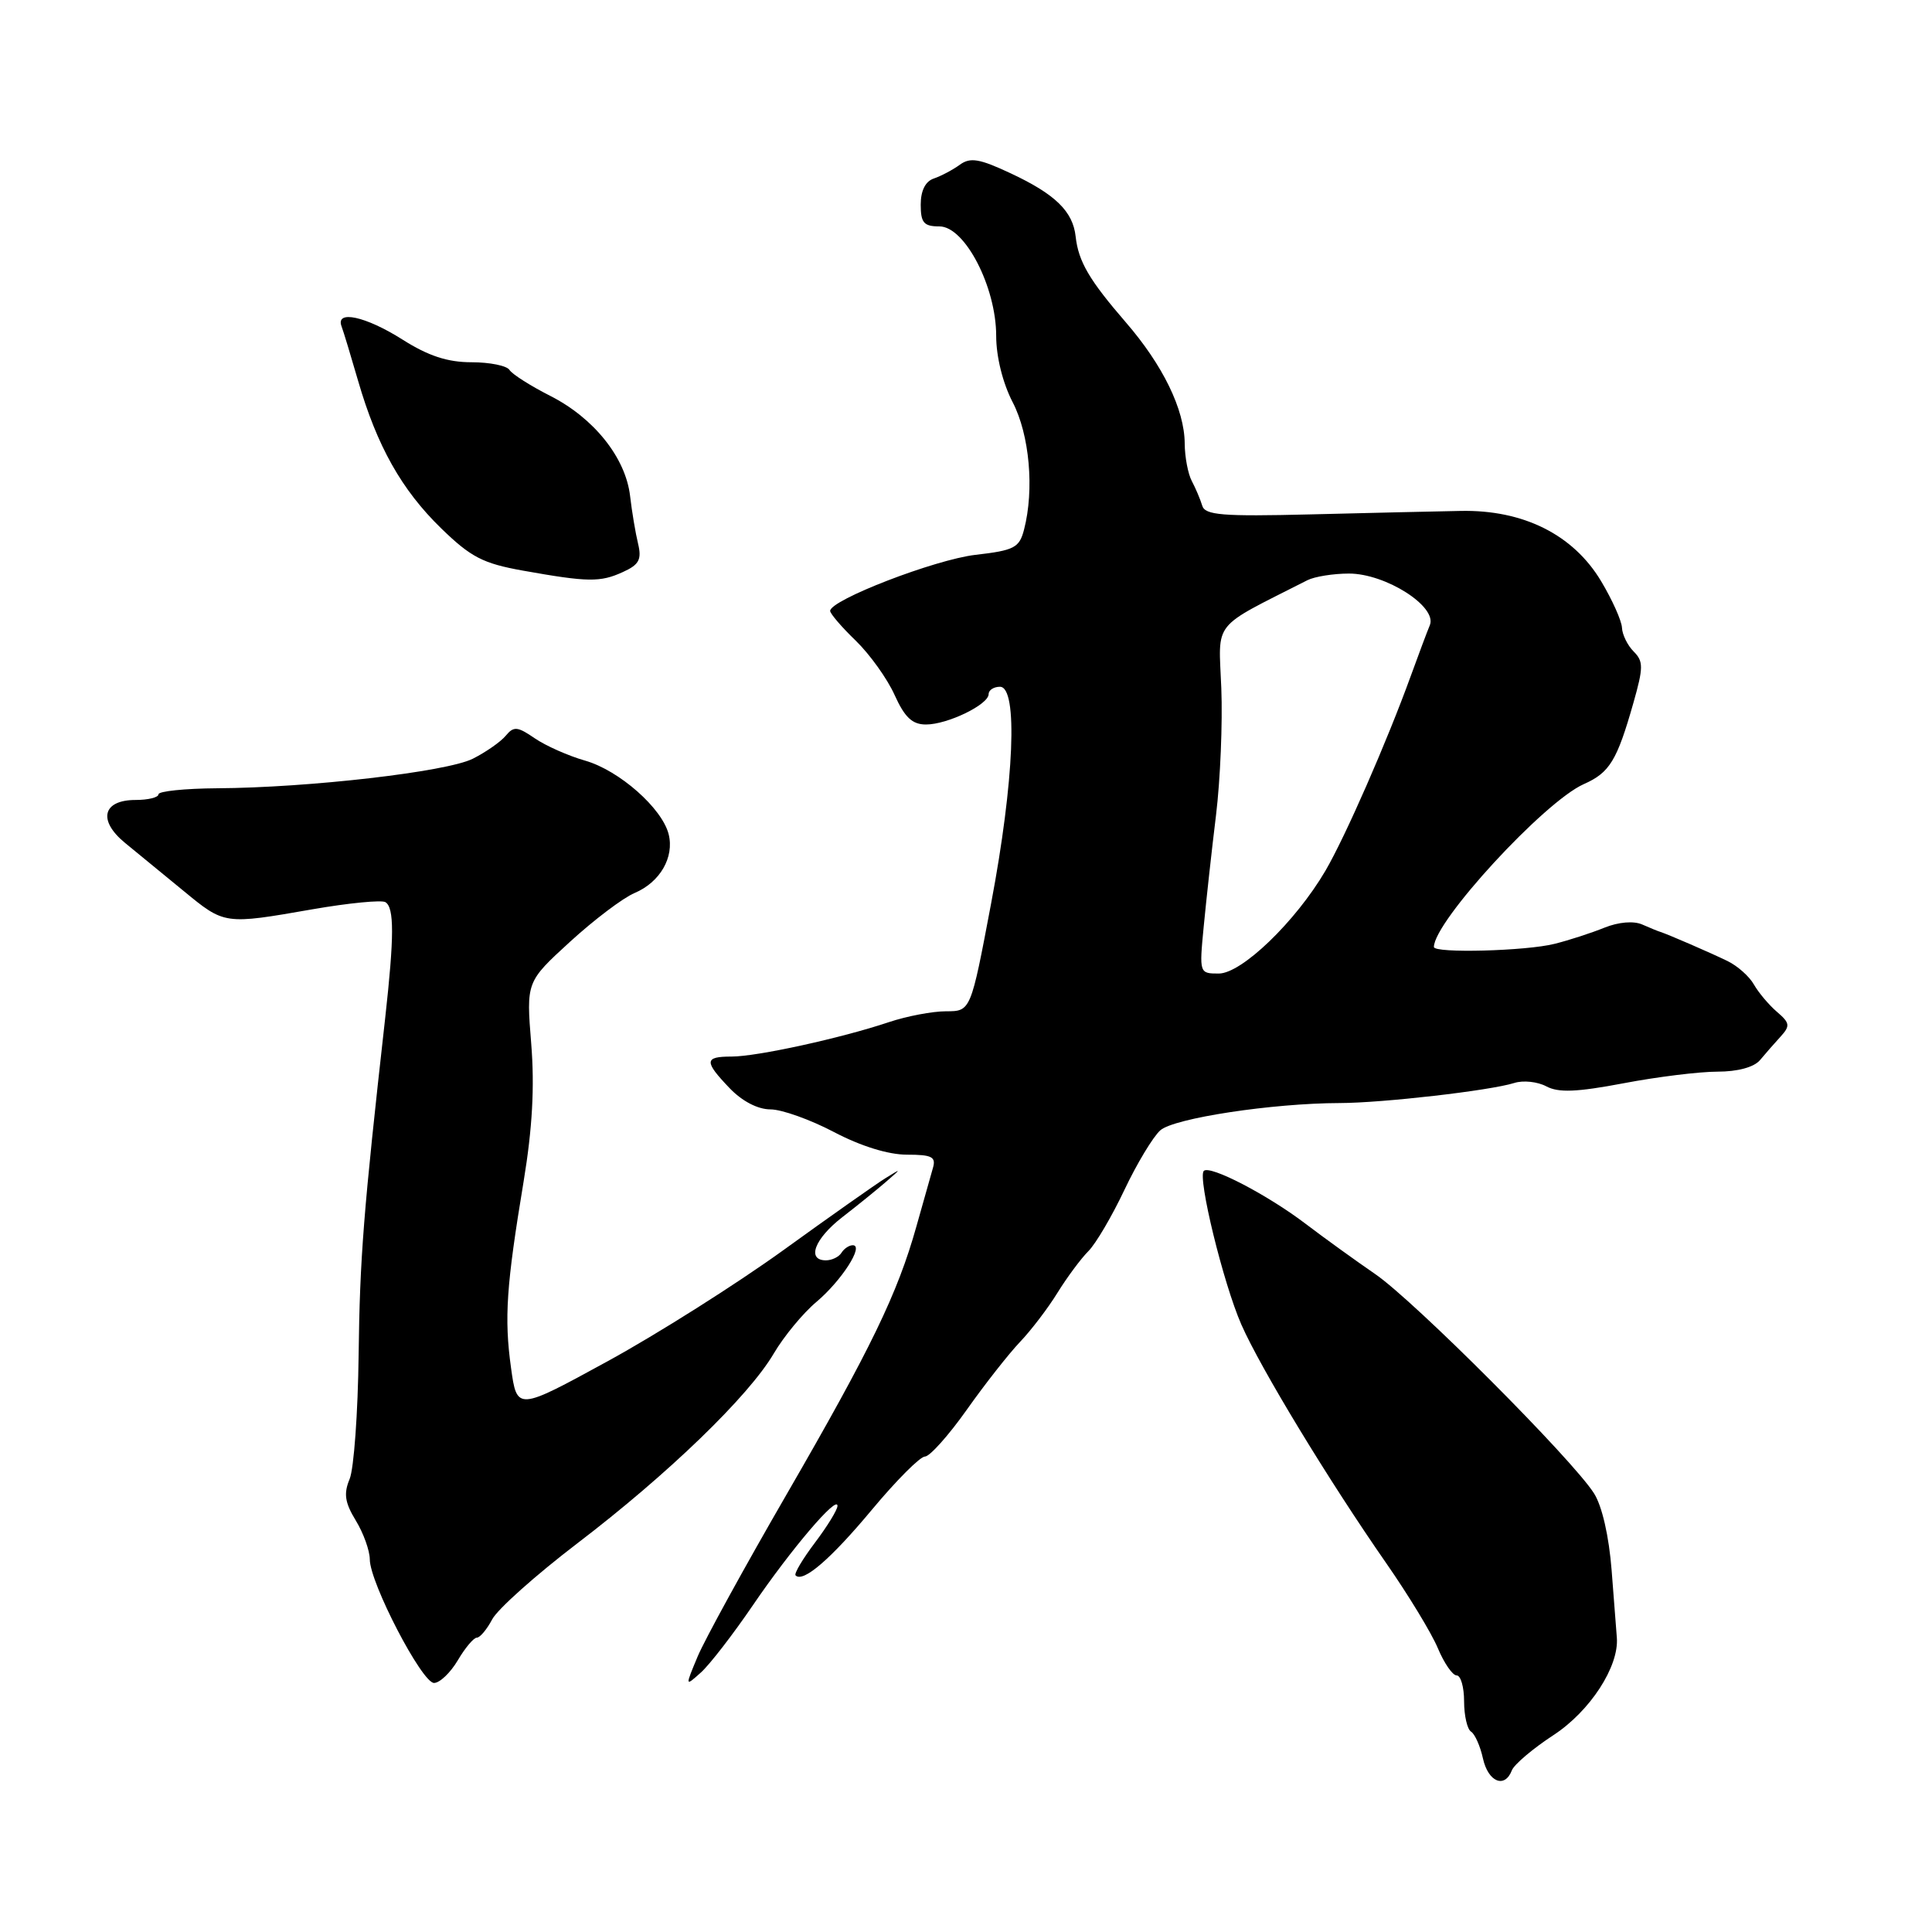 <?xml version="1.0" encoding="UTF-8" standalone="no"?>
<!DOCTYPE svg PUBLIC "-//W3C//DTD SVG 1.1//EN" "http://www.w3.org/Graphics/SVG/1.1/DTD/svg11.dtd" >
<svg xmlns="http://www.w3.org/2000/svg" xmlns:xlink="http://www.w3.org/1999/xlink" version="1.1" viewBox="0 0 256 256">
 <g >
 <path fill="currentColor"
d=" M 200.33 234.58 C 200.63 233.80 203.12 231.69 205.86 229.90 C 210.70 226.73 214.54 220.82 214.24 217.00 C 214.17 216.18 213.86 212.16 213.55 208.08 C 213.20 203.58 212.29 199.56 211.21 197.87 C 208.38 193.40 187.39 172.36 182.22 168.82 C 179.63 167.04 175.47 164.04 173.00 162.16 C 167.94 158.31 160.32 154.35 159.51 155.15 C 158.66 156.00 162.09 170.04 164.48 175.50 C 167.03 181.30 176.05 196.16 183.69 207.14 C 186.61 211.34 189.69 216.40 190.52 218.39 C 191.35 220.37 192.47 222.00 193.01 222.00 C 193.56 222.00 194.00 223.55 194.00 225.44 C 194.00 227.33 194.42 229.14 194.92 229.45 C 195.43 229.77 196.14 231.37 196.50 233.01 C 197.19 236.13 199.39 237.03 200.33 234.58 Z  M 60.66 220.00 C 61.63 218.35 62.77 217.00 63.18 217.00 C 63.60 217.00 64.51 215.91 65.22 214.57 C 65.92 213.23 71.00 208.70 76.50 204.50 C 88.53 195.32 99.20 185.01 102.52 179.36 C 103.86 177.08 106.41 173.99 108.18 172.51 C 111.52 169.69 114.53 165.00 113.00 165.00 C 112.51 165.00 111.84 165.45 111.50 166.00 C 111.16 166.55 110.23 167.00 109.44 167.00 C 106.85 167.00 107.93 164.14 111.60 161.29 C 113.58 159.76 116.17 157.66 117.35 156.64 C 119.50 154.77 119.50 154.77 117.29 156.14 C 116.08 156.89 110.00 161.17 103.79 165.66 C 97.58 170.14 87.10 176.77 80.50 180.38 C 68.50 186.94 68.50 186.94 67.71 181.22 C 66.80 174.63 67.09 170.37 69.39 156.50 C 70.54 149.52 70.85 144.02 70.39 138.30 C 69.73 130.10 69.73 130.10 75.52 124.80 C 78.71 121.88 82.56 118.97 84.08 118.33 C 87.45 116.91 89.37 113.60 88.60 110.54 C 87.73 107.09 82.06 102.09 77.54 100.79 C 75.32 100.16 72.31 98.82 70.86 97.83 C 68.56 96.25 68.07 96.21 67.01 97.49 C 66.34 98.30 64.37 99.67 62.64 100.54 C 59.19 102.27 40.93 104.38 28.75 104.45 C 24.49 104.48 21.00 104.84 21.00 105.25 C 21.00 105.66 19.64 106.00 17.97 106.00 C 13.59 106.00 12.93 108.71 16.58 111.70 C 18.19 113.01 21.66 115.87 24.31 118.04 C 29.78 122.54 29.69 122.53 41.44 120.48 C 46.22 119.65 50.56 119.23 51.07 119.54 C 52.25 120.27 52.24 124.08 51.04 134.89 C 48.15 160.65 47.68 166.70 47.52 179.50 C 47.43 187.20 46.89 194.61 46.33 195.97 C 45.52 197.91 45.69 199.09 47.14 201.47 C 48.16 203.14 48.99 205.45 49.00 206.62 C 49.00 209.72 55.91 223.00 57.51 223.00 C 58.27 223.00 59.68 221.65 60.66 220.00 Z  M 99.75 212.72 C 104.83 205.26 111.02 198.00 110.97 199.55 C 110.96 200.07 109.61 202.26 107.98 204.42 C 106.35 206.58 105.19 208.53 105.42 208.75 C 106.41 209.75 110.07 206.60 115.52 200.06 C 118.75 196.18 121.92 193.00 122.56 193.00 C 123.19 193.00 125.69 190.21 128.11 186.79 C 130.52 183.38 133.70 179.34 135.16 177.81 C 136.62 176.28 138.86 173.35 140.12 171.30 C 141.39 169.25 143.23 166.77 144.22 165.78 C 145.20 164.80 147.35 161.14 149.00 157.65 C 150.65 154.17 152.79 150.62 153.75 149.77 C 155.57 148.16 168.63 146.18 177.50 146.16 C 183.20 146.15 197.44 144.51 200.65 143.50 C 201.83 143.12 203.74 143.33 204.90 143.95 C 206.51 144.81 208.94 144.71 215.12 143.54 C 219.57 142.69 225.18 142.00 227.57 142.00 C 230.25 142.00 232.42 141.41 233.21 140.47 C 233.92 139.62 235.15 138.21 235.95 137.34 C 237.23 135.93 237.17 135.54 235.45 134.07 C 234.38 133.15 233.01 131.52 232.40 130.45 C 231.80 129.38 230.22 127.98 228.90 127.34 C 226.57 126.21 221.01 123.80 220.00 123.48 C 219.72 123.40 218.65 122.96 217.60 122.50 C 216.46 122.00 214.47 122.17 212.60 122.92 C 210.90 123.61 207.93 124.58 206.00 125.06 C 202.23 126.02 190.00 126.34 190.00 125.48 C 190.00 122.11 204.63 106.22 209.86 103.90 C 213.28 102.39 214.26 100.79 216.43 93.15 C 217.77 88.44 217.77 87.63 216.47 86.33 C 215.66 85.52 214.96 84.10 214.92 83.18 C 214.88 82.26 213.63 79.47 212.15 77.00 C 208.46 70.84 201.84 67.53 193.53 67.70 C 190.21 67.76 181.26 67.97 173.62 68.16 C 161.95 68.45 159.67 68.26 159.30 67.00 C 159.05 66.17 158.44 64.72 157.93 63.76 C 157.42 62.81 156.99 60.56 156.98 58.76 C 156.95 54.26 154.09 48.38 149.16 42.69 C 144.33 37.10 142.90 34.66 142.53 31.35 C 142.17 28.01 139.83 25.73 133.93 22.97 C 129.78 21.02 128.56 20.82 127.18 21.83 C 126.26 22.50 124.71 23.32 123.75 23.65 C 122.62 24.02 122.00 25.26 122.00 27.12 C 122.00 29.52 122.41 30.00 124.48 30.00 C 127.85 30.00 132.00 38.02 132.00 44.51 C 132.00 47.26 132.87 50.76 134.18 53.29 C 136.42 57.59 137.07 64.88 135.69 70.18 C 135.07 72.58 134.40 72.93 129.25 73.52 C 123.87 74.15 110.00 79.50 110.00 80.95 C 110.00 81.31 111.52 83.09 113.39 84.89 C 115.25 86.70 117.57 89.93 118.54 92.09 C 119.88 95.06 120.88 96.00 122.70 96.00 C 125.55 96.00 131.00 93.36 131.00 91.97 C 131.00 91.44 131.68 91.00 132.50 91.00 C 134.91 91.00 134.40 103.47 131.32 119.75 C 128.63 134.00 128.63 134.00 125.35 134.00 C 123.55 134.00 120.14 134.65 117.78 135.44 C 111.46 137.56 100.30 140.00 96.94 140.00 C 93.31 140.00 93.27 140.63 96.69 144.20 C 98.34 145.92 100.42 147.00 102.09 147.00 C 103.58 147.00 107.36 148.35 110.50 150.00 C 114.06 151.87 117.70 153.00 120.17 153.00 C 123.47 153.00 124.05 153.29 123.62 154.75 C 123.34 155.71 122.36 159.20 121.43 162.50 C 118.93 171.41 115.41 178.68 104.22 198.03 C 98.66 207.64 93.36 217.30 92.44 219.50 C 90.77 223.50 90.77 223.50 92.89 221.60 C 94.05 220.55 97.14 216.55 99.75 212.72 Z  M 82.53 75.80 C 84.68 74.83 85.05 74.14 84.55 72.05 C 84.21 70.65 83.73 67.80 83.49 65.72 C 82.90 60.65 78.70 55.39 72.90 52.45 C 70.28 51.12 67.86 49.58 67.51 49.02 C 67.17 48.46 64.90 48.00 62.48 48.00 C 59.30 48.00 56.75 47.16 53.34 45.00 C 48.45 41.90 44.42 41.03 45.26 43.25 C 45.52 43.94 46.50 47.18 47.45 50.46 C 49.96 59.11 53.21 64.90 58.45 70.00 C 62.40 73.84 63.99 74.66 69.29 75.61 C 77.93 77.15 79.53 77.17 82.53 75.80 Z  M 159.50 122.75 C 159.83 119.31 160.56 112.67 161.13 108.00 C 161.70 103.33 162.01 95.76 161.83 91.20 C 161.47 82.07 160.40 83.41 173.24 76.88 C 174.19 76.40 176.67 76.00 178.75 76.00 C 183.61 76.00 190.48 80.38 189.46 82.84 C 189.08 83.75 187.96 86.75 186.96 89.50 C 183.79 98.25 178.26 110.88 175.62 115.39 C 171.67 122.12 164.53 129.00 161.49 129.00 C 158.92 129.00 158.90 128.96 159.50 122.75 Z "/>
</g>
</svg>